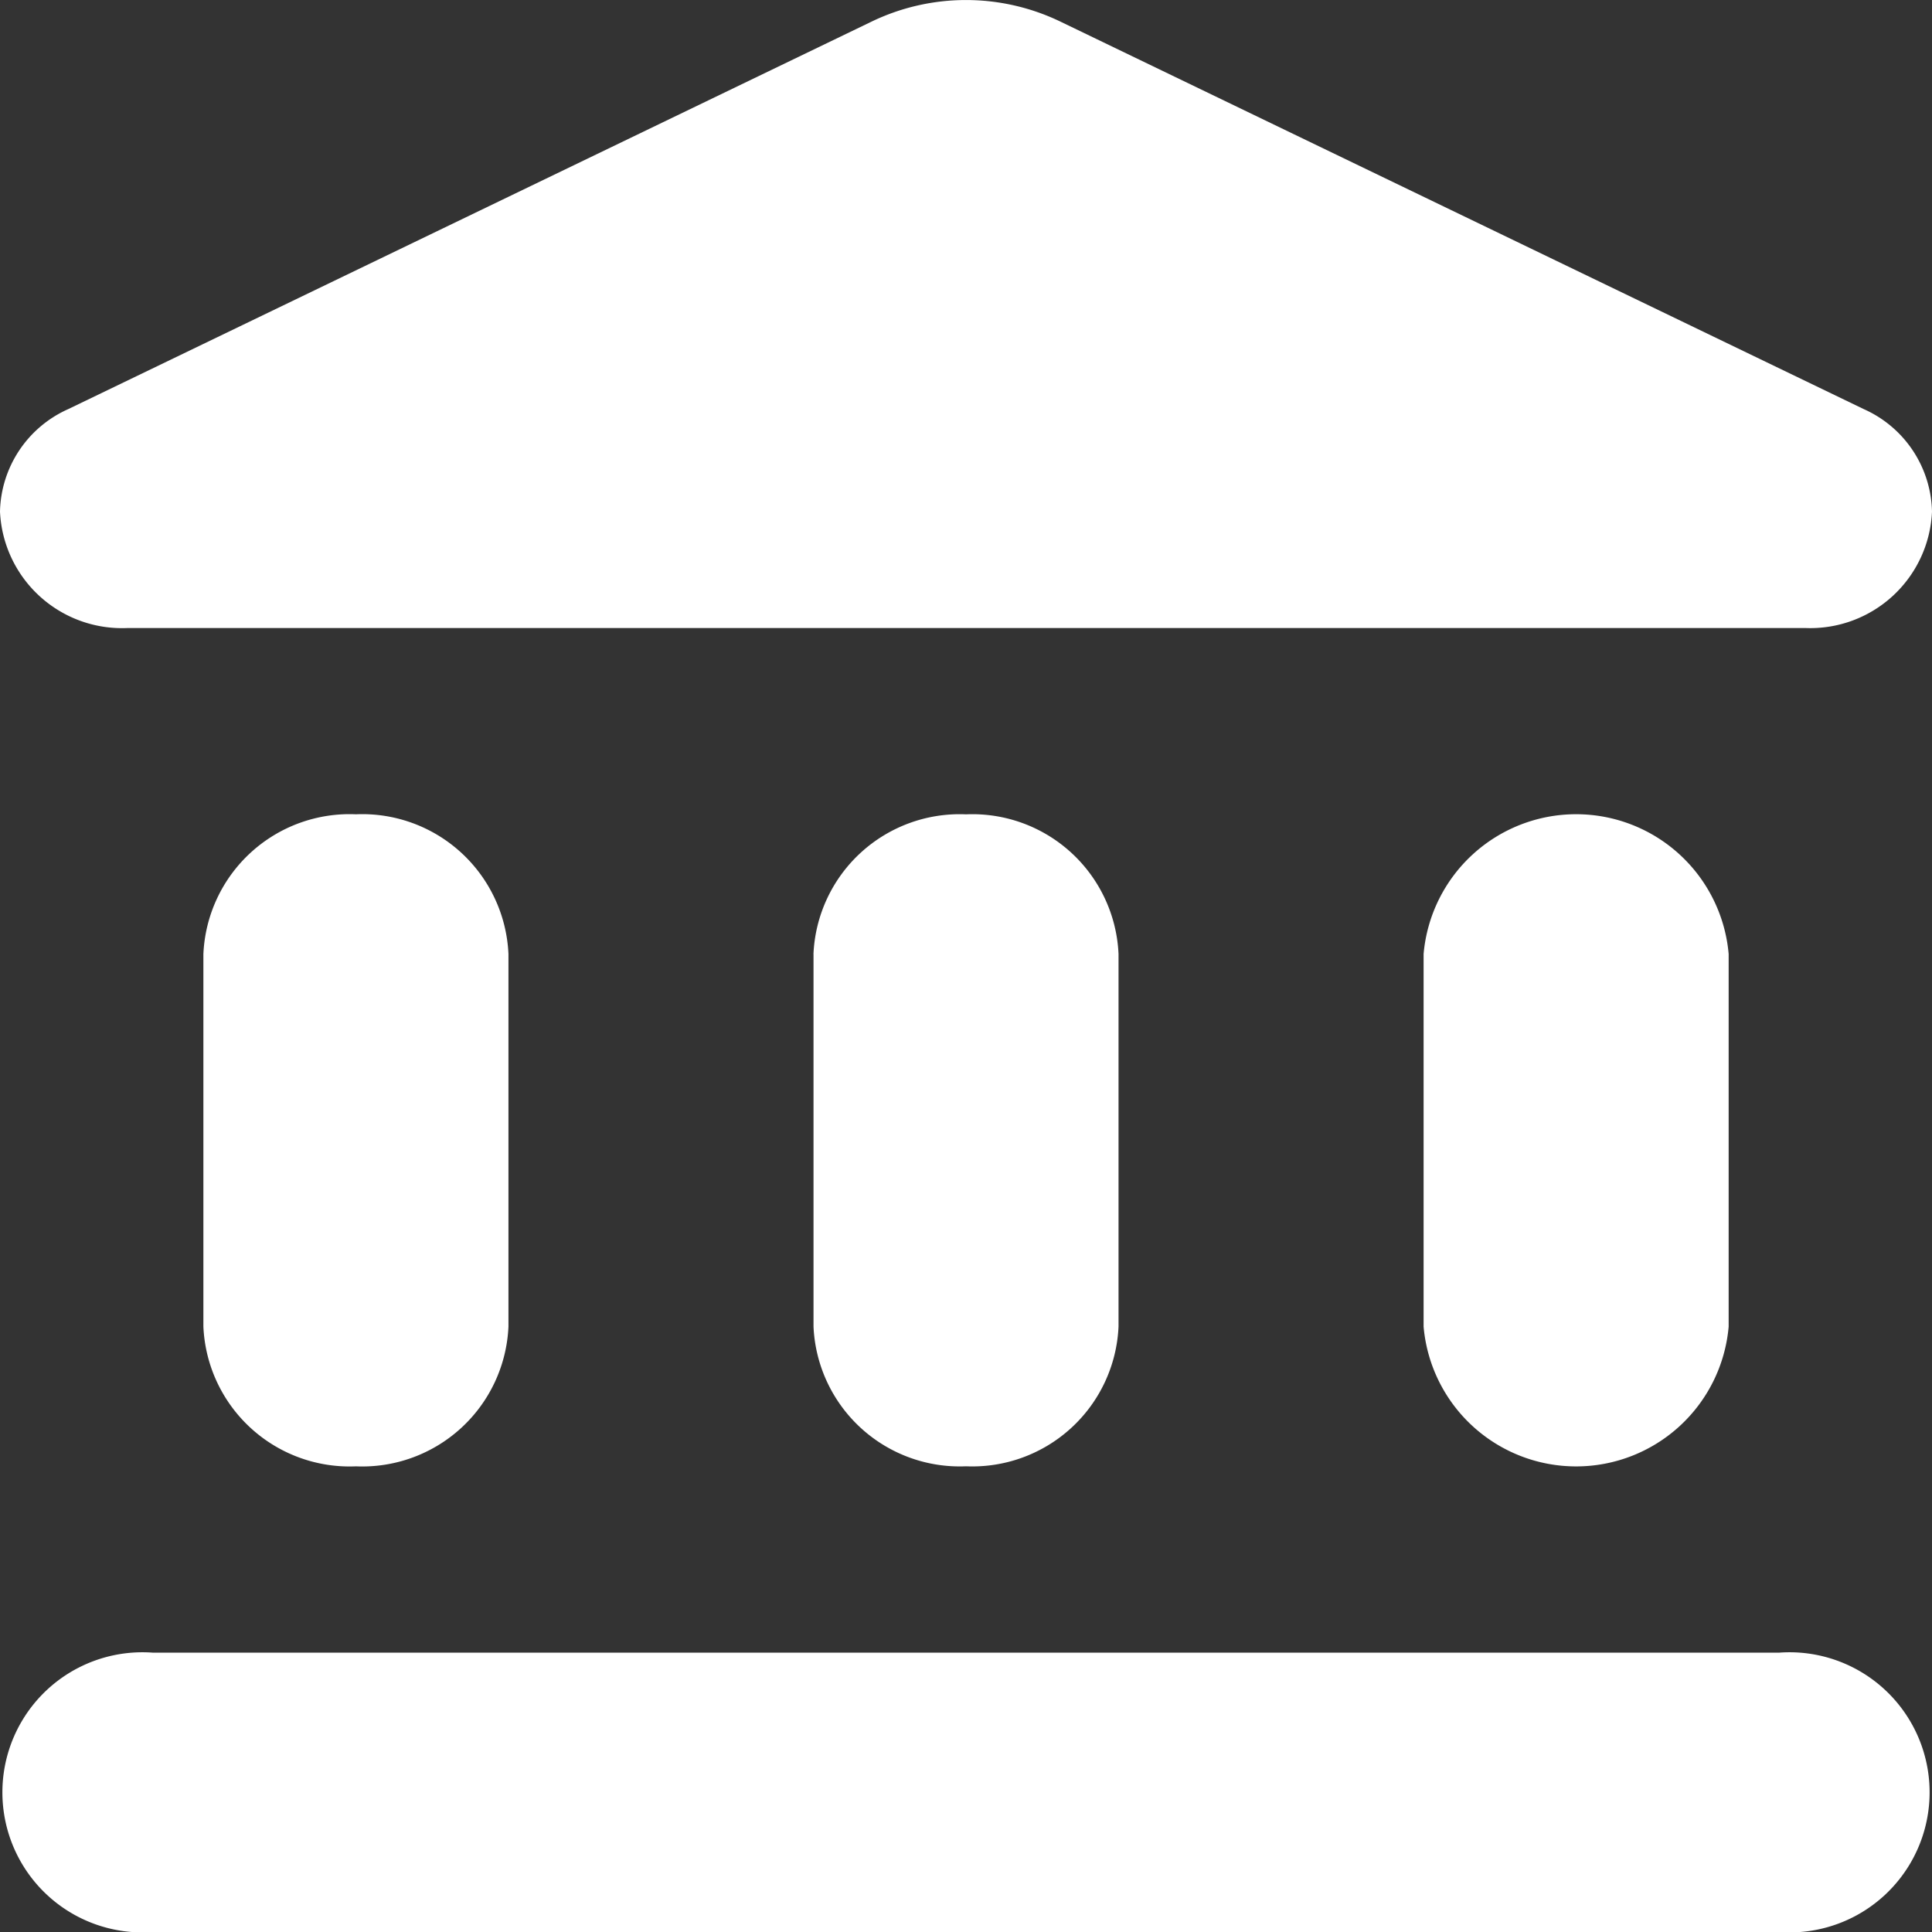 <svg xmlns="http://www.w3.org/2000/svg" width="40" height="40" viewBox="0 0 40 40">
  <rect x="0" y="0" width="40" height="40" fill="#333333" stroke="none"/>
  <path id="Path_6295" data-name="Path 6295" d="M6.211,21.009v7.714a3.03,3.03,0,0,0,3.158,2.893,3.03,3.03,0,0,0,3.158-2.893V21.009a3.03,3.03,0,0,0-3.158-2.893A3.03,3.03,0,0,0,6.211,21.009Zm12.632,0v7.714A3.03,3.03,0,0,0,22,31.615a3.03,3.03,0,0,0,3.158-2.893V21.009A3.03,3.03,0,0,0,22,18.117,3.03,3.03,0,0,0,18.842,21.009ZM5.158,41.258H38.842a2.9,2.9,0,1,0,0-5.785H5.158a2.9,2.9,0,1,0,0,5.785ZM31.474,21.009v7.714a3.17,3.17,0,0,0,6.316,0V21.009a3.17,3.17,0,0,0-6.316,0ZM20.042,1.706,3.411,9.728A2.378,2.378,0,0,0,2,11.849,2.529,2.529,0,0,0,4.632,14.26H39.389A2.523,2.523,0,0,0,42,11.849a2.378,2.378,0,0,0-1.411-2.121L23.958,1.706a4.5,4.5,0,0,0-3.916,0Z" transform="translate(-2 -1.257)" fill="#fff"/>
</svg>